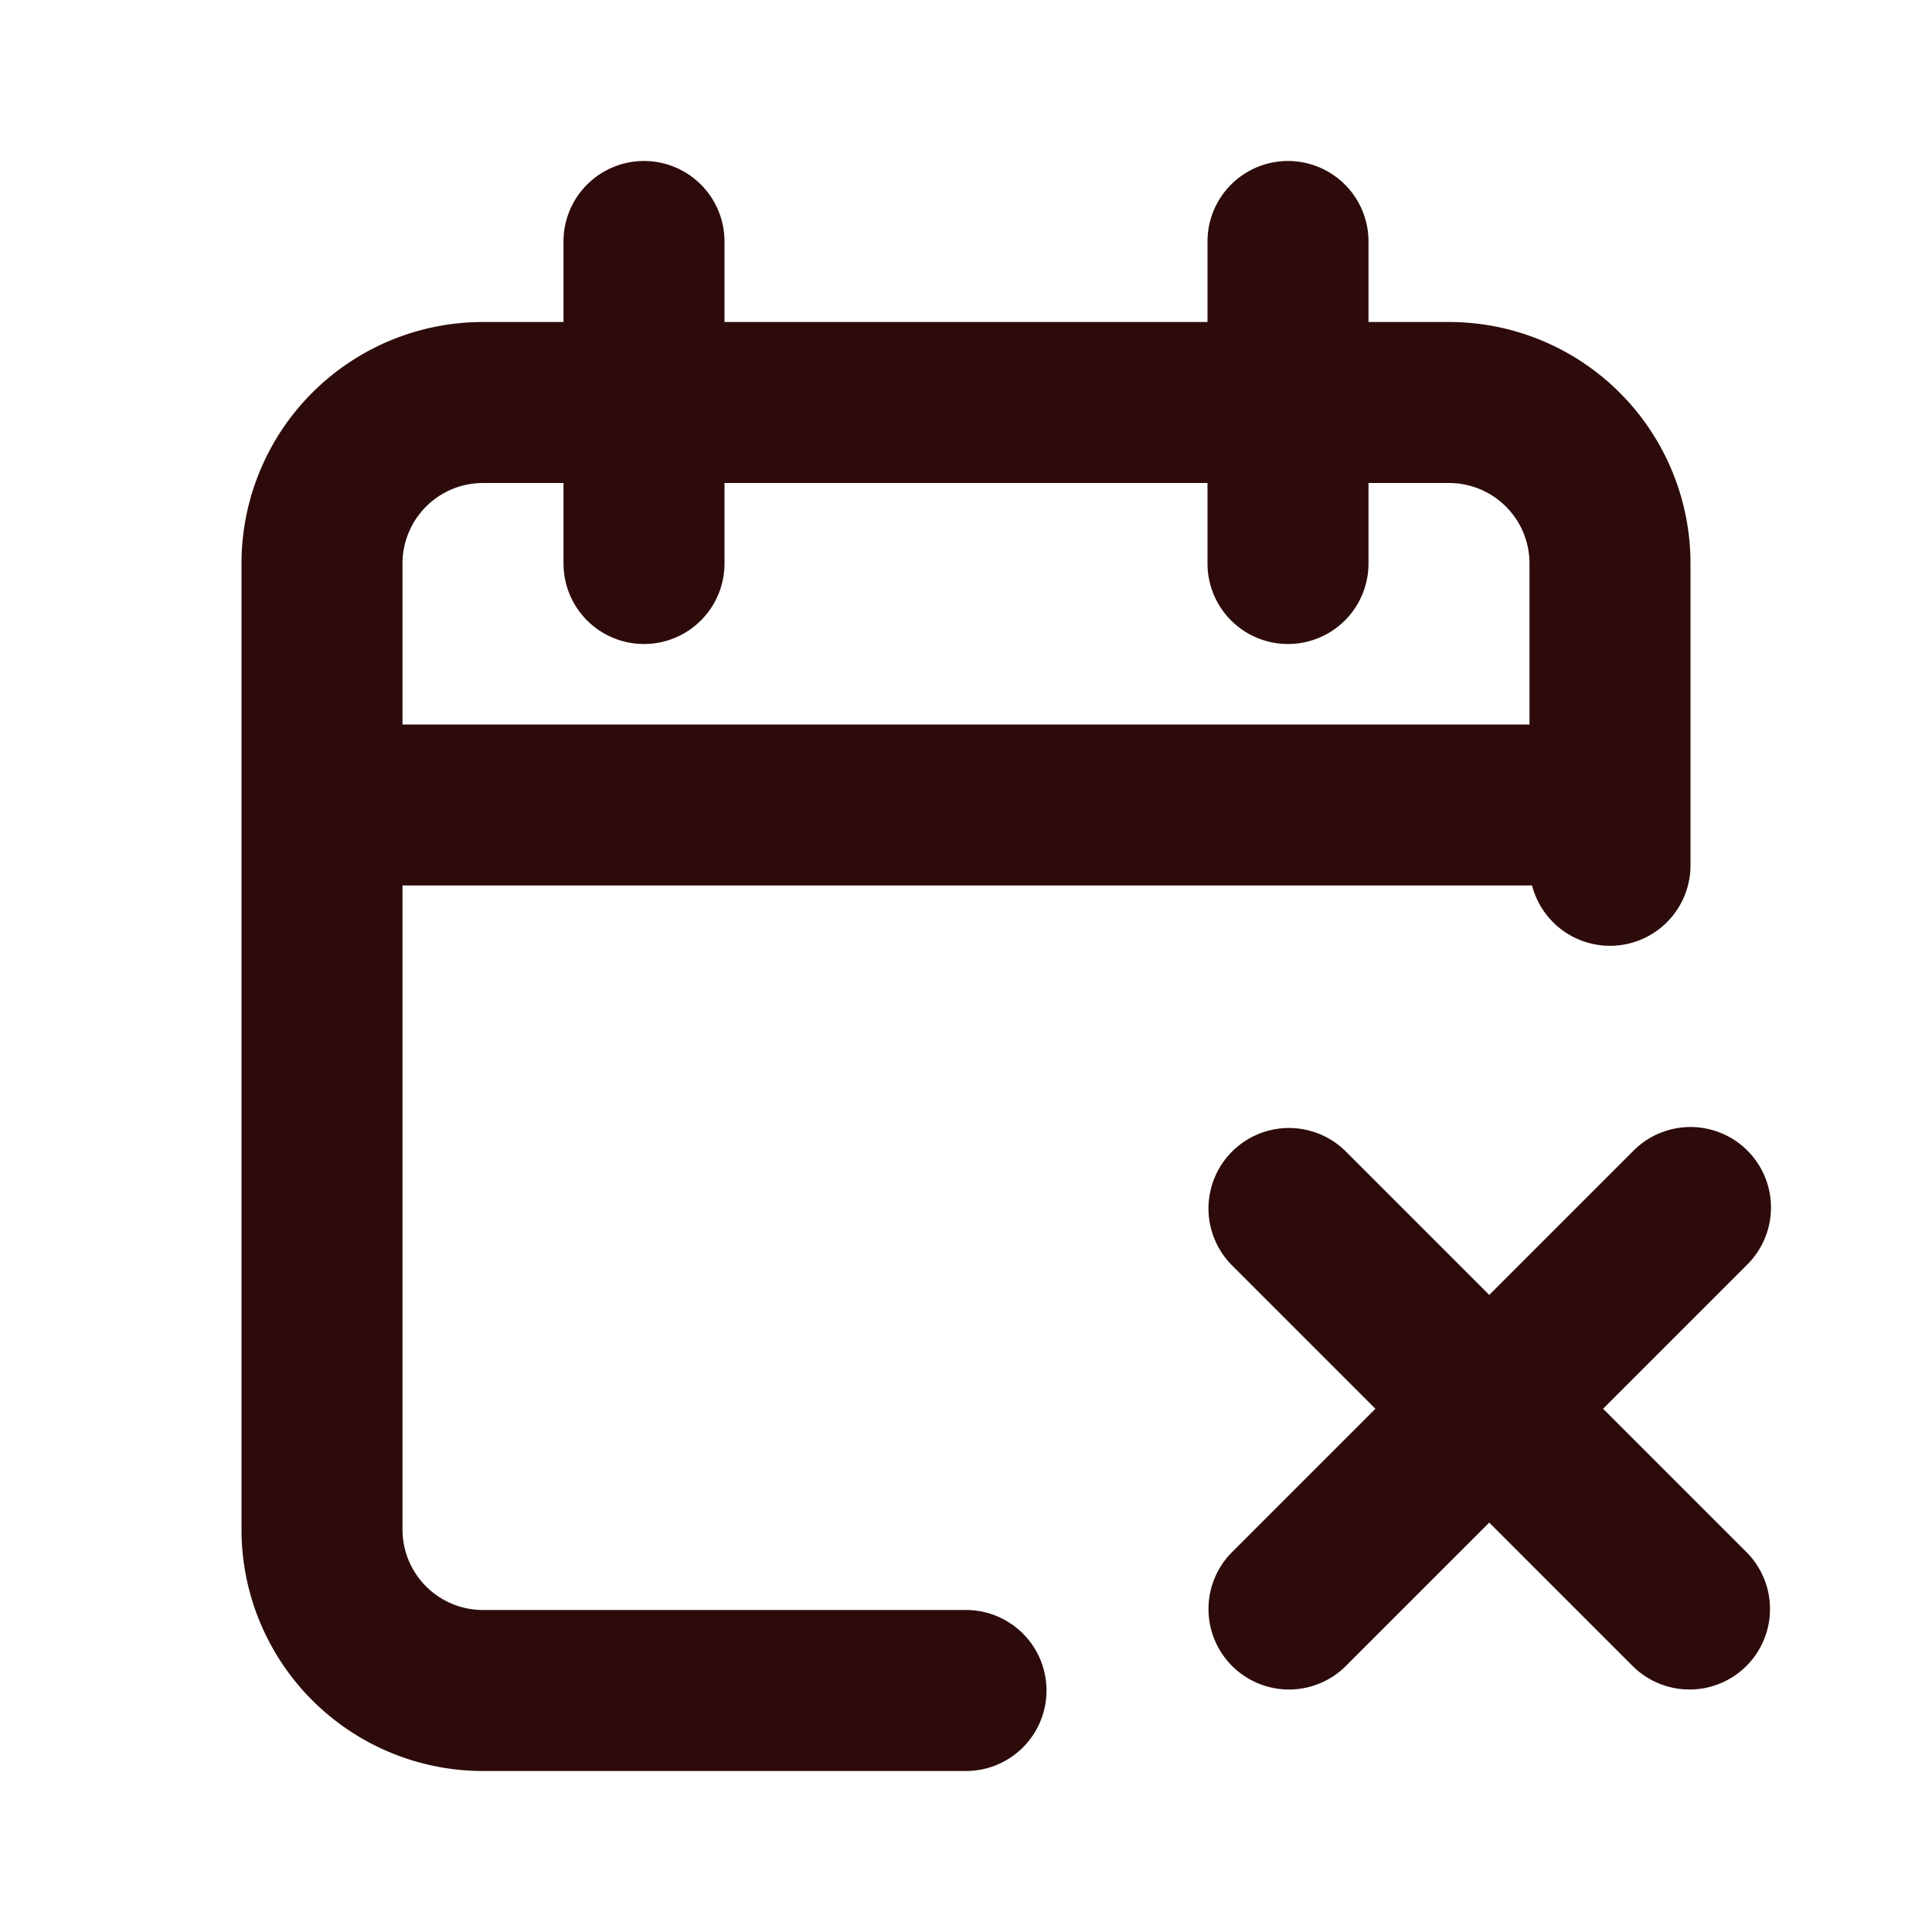 <svg width="48" height="48" fill="#2d0b0b" viewBox="0 0 24 24" xmlns="http://www.w3.org/2000/svg">
<path fill-rule="evenodd" d="M8 2a1 1 0 0 1 1 1v1h6V3a1 1 0 1 1 2 0v1h1a3 3 0 0 1 3 3v3.75a1 1 0 0 1-1.968.25H5v8a1 1 0 0 0 1 1h6a1 1 0 1 1 0 2H6a3 3 0 0 1-3-3V7a3 3 0 0 1 3-3h1V3a1 1 0 0 1 1-1ZM7 6H6a1 1 0 0 0-1 1v2h14V7a1 1 0 0 0-1-1h-1v1a1 1 0 1 1-2 0V6H9v1a1 1 0 0 1-2 0V6Z" clip-rule="evenodd"></path>
<path fill-rule="evenodd" d="M21.707 14.293a1 1 0 0 1 0 1.414L19.914 17.5l1.793 1.793a1 1 0 0 1-1.414 1.414L18.5 18.914l-1.793 1.793a1 1 0 0 1-1.414-1.414l1.793-1.793-1.793-1.793a1 1 0 0 1 1.414-1.414l1.793 1.793 1.793-1.793a1 1 0 0 1 1.414 0Z" clip-rule="evenodd"></path>
</svg>